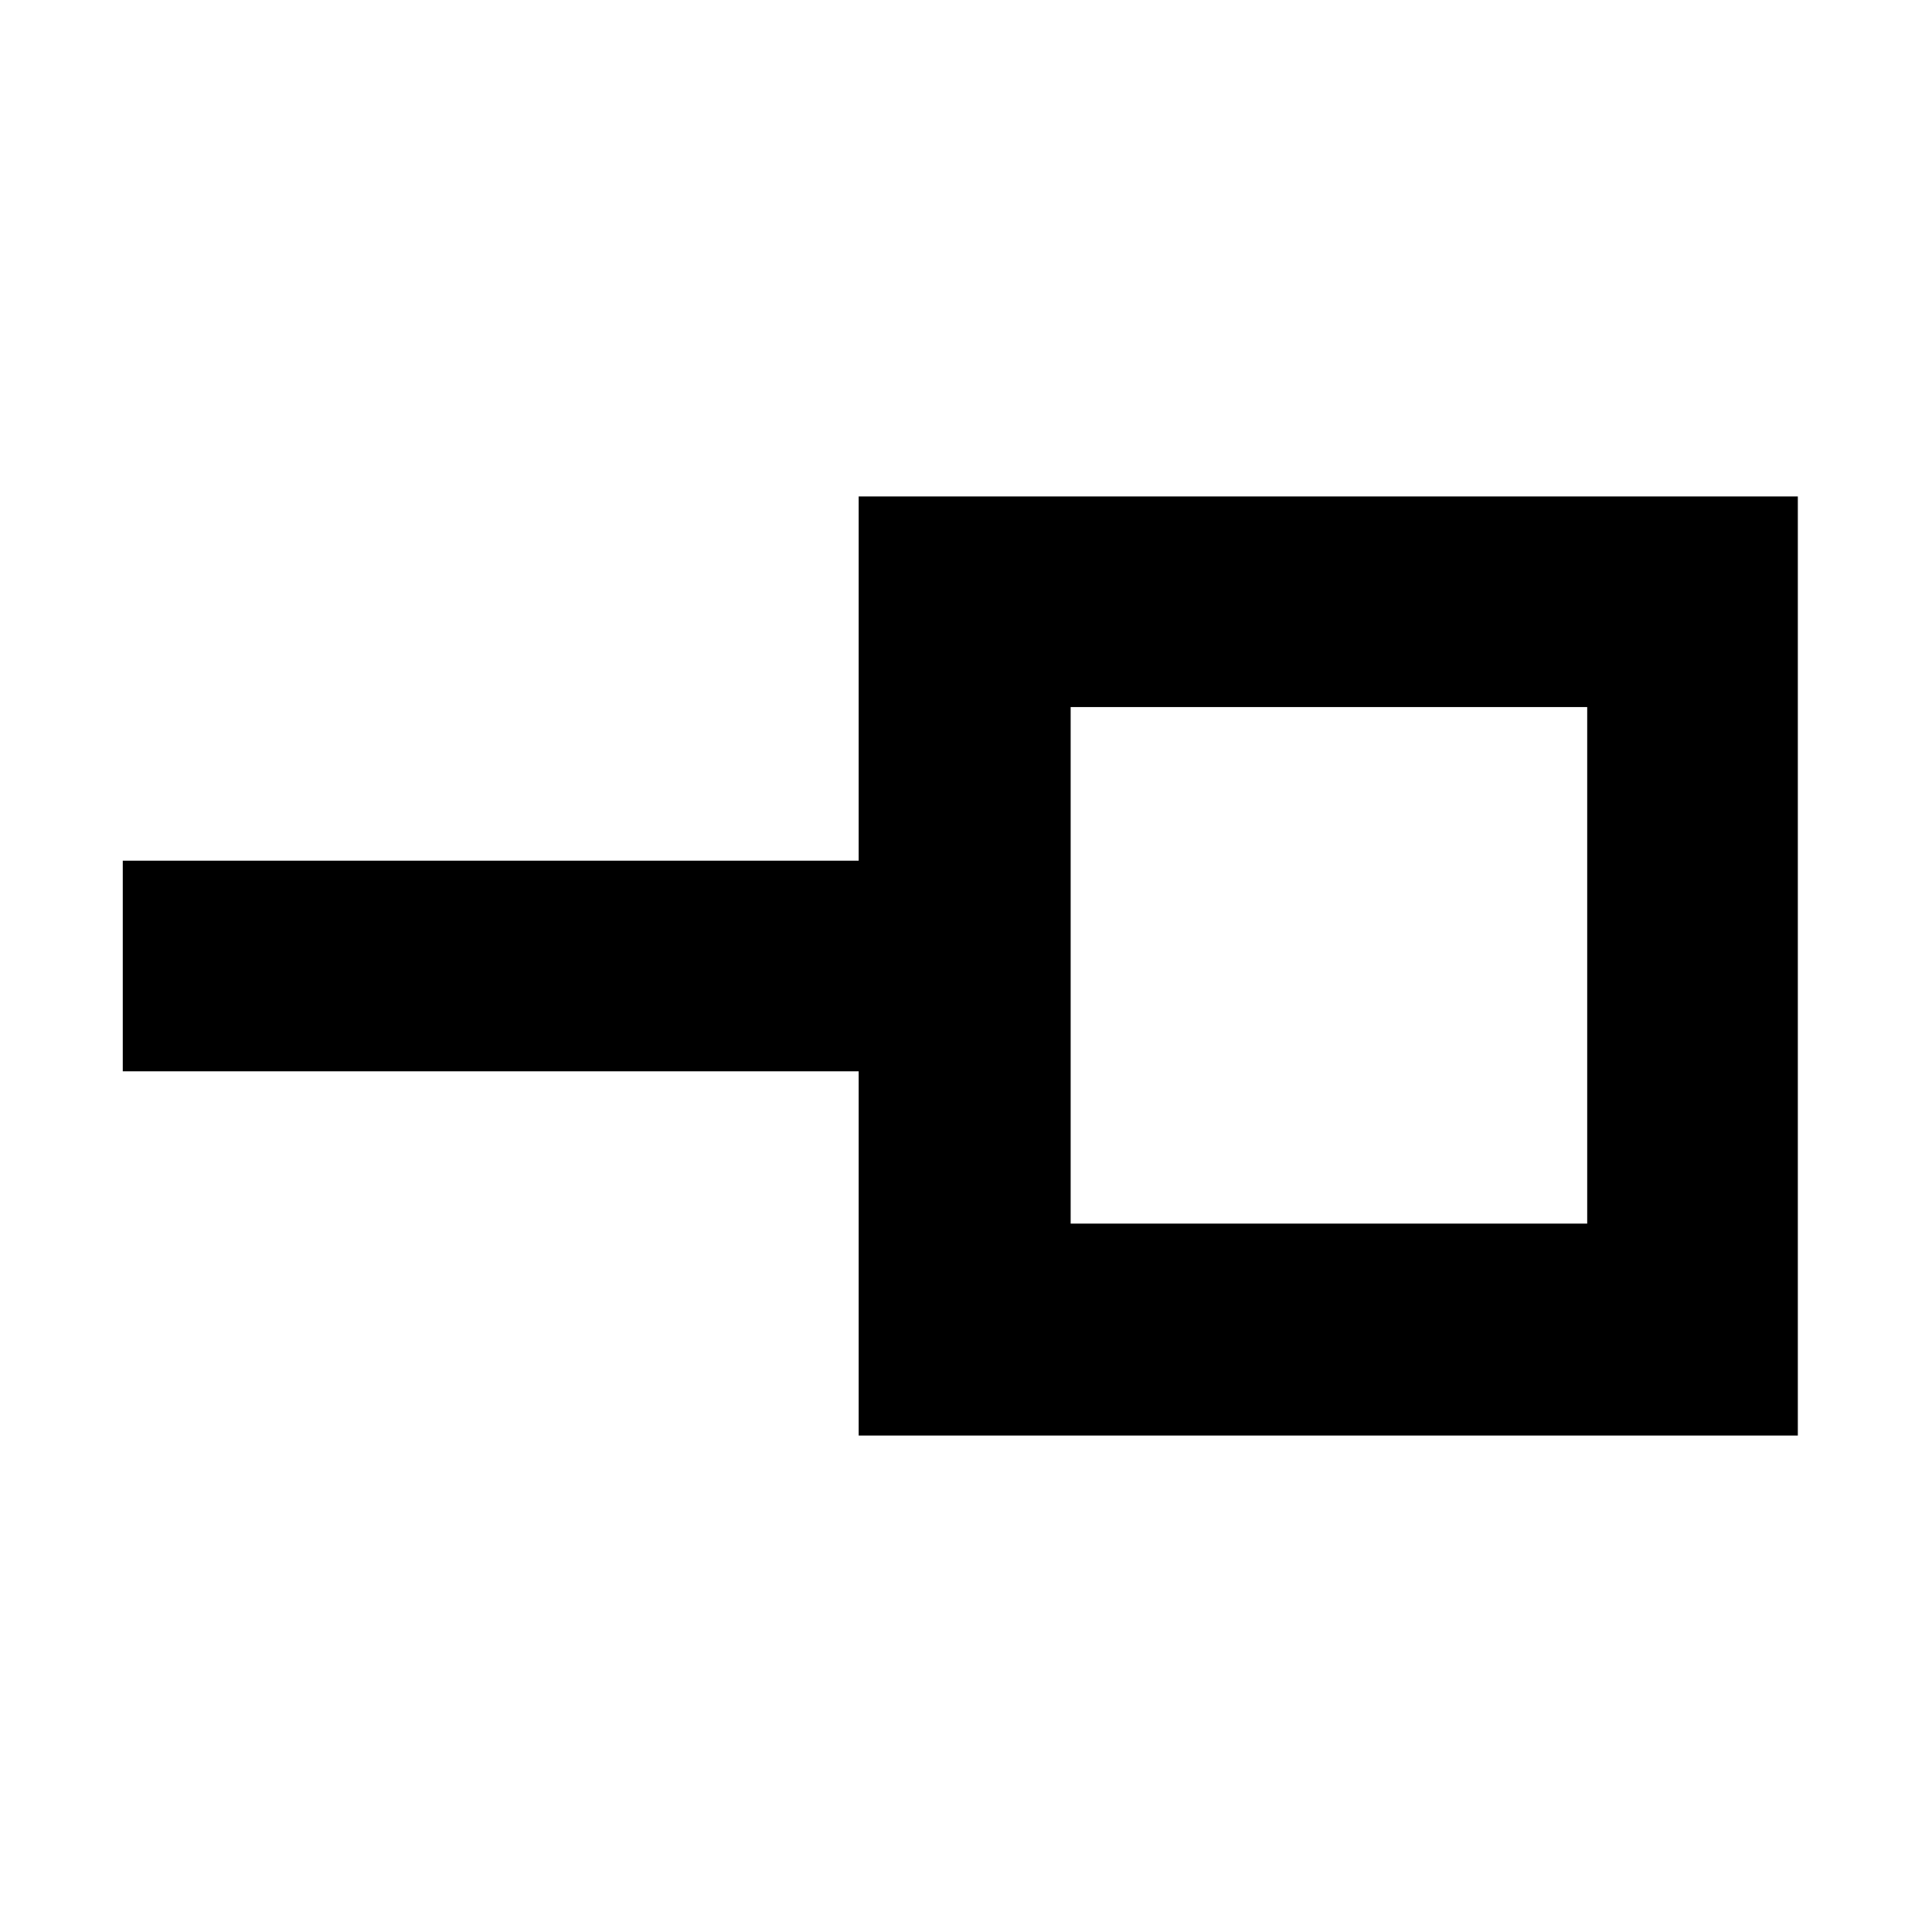 <svg xmlns="http://www.w3.org/2000/svg" height="40" viewBox="0 -960 960 960" width="40"><path d="M532-352h256.67v-256.67H532V-352ZM426.67-246.67v-181H61v-104.66h365.67v-181h466.66v466.66H426.67ZM660-480Z"/></svg>